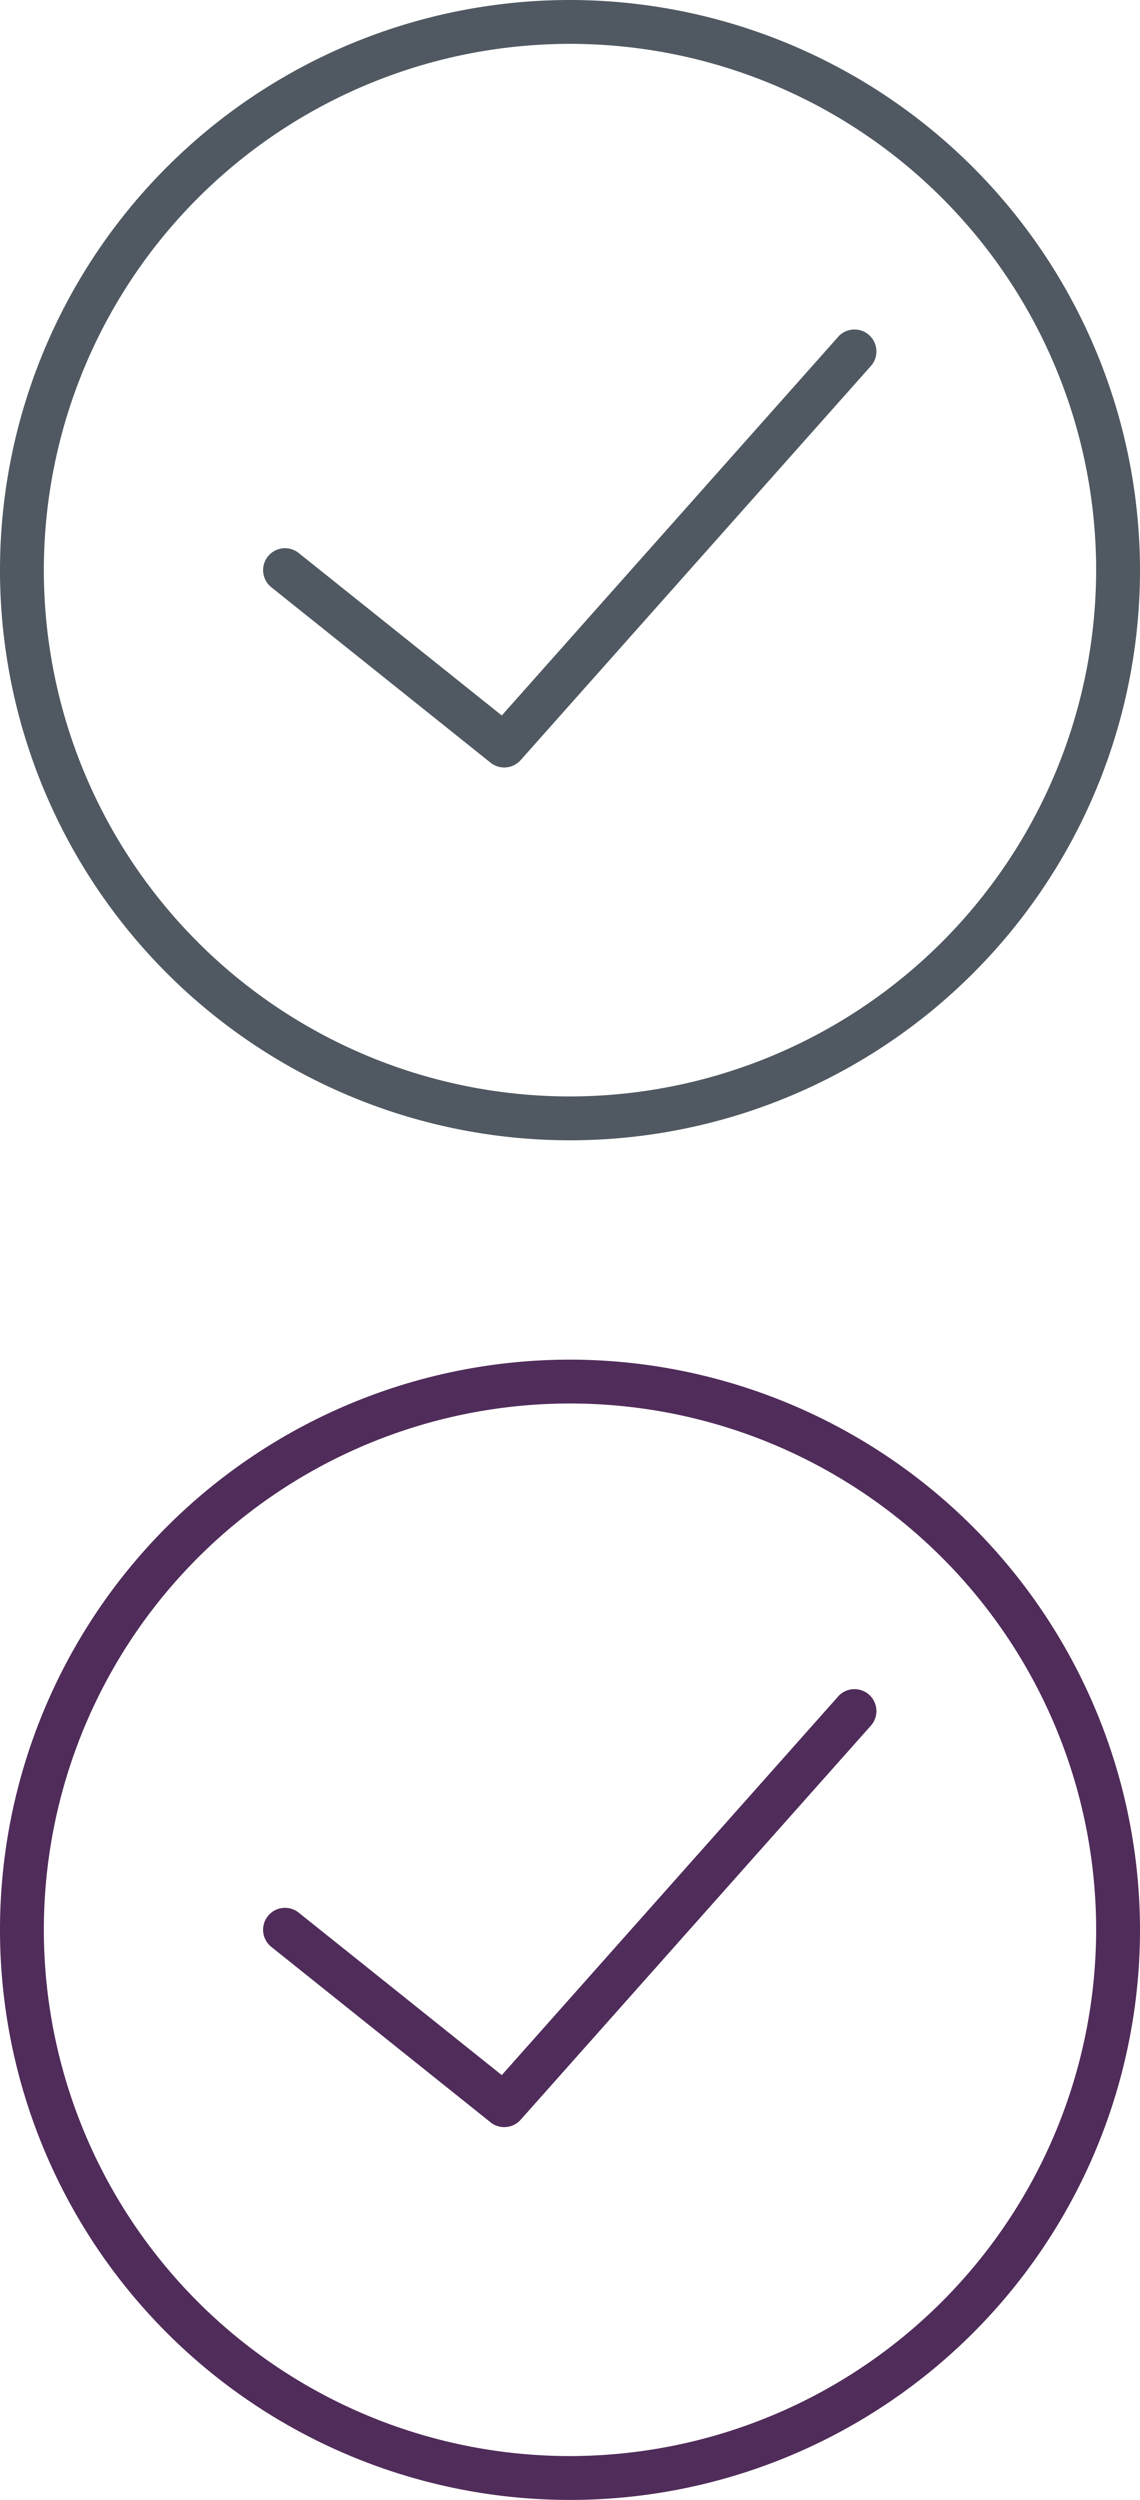 <svg xmlns="http://www.w3.org/2000/svg" viewBox="0 0 32 70.154">
  <defs>
    <style>
      .cls-1 {
        fill: #502c5a;
      }

      .cls-2 {
        fill: #505961;
      }
    </style>
  </defs>
  <g id="Group_143" data-name="Group 143" transform="translate(8707 -8900)">
    <g id="_001-success" data-name="001-success" transform="translate(-9685 8172.155)">
      <path id="Path_1" data-name="Path 1" class="cls-1" d="M16,0A16,16,0,1,0,32,16,16.018,16.018,0,0,0,16,0Zm0,30.769A14.769,14.769,0,1,1,30.769,16,14.786,14.786,0,0,1,16,30.769Z" transform="translate(978 766)"/>
      <path id="Path_2" data-name="Path 2" class="cls-1" d="M28.155,15.207,18.7,25.847,13,21.288a.615.615,0,0,0-.769.961l6.154,4.923a.616.616,0,0,0,.845-.072l9.846-11.077a.616.616,0,0,0-.921-.817Z" transform="translate(973.385 760.231)"/>
    </g>
    <g id="_001-success-2" data-name="001-success" transform="translate(-9685 8134)">
      <path id="Path_1-2" data-name="Path 1" class="cls-2" d="M16,0A16,16,0,1,0,32,16,16.018,16.018,0,0,0,16,0Zm0,30.769A14.769,14.769,0,1,1,30.769,16,14.786,14.786,0,0,1,16,30.769Z" transform="translate(978 766)"/>
      <path id="Path_2-2" data-name="Path 2" class="cls-2" d="M28.155,15.207,18.7,25.847,13,21.288a.615.615,0,0,0-.769.961l6.154,4.923a.616.616,0,0,0,.845-.072l9.846-11.077a.616.616,0,0,0-.921-.817Z" transform="translate(973.385 760.231)"/>
    </g>
  </g>
</svg>
